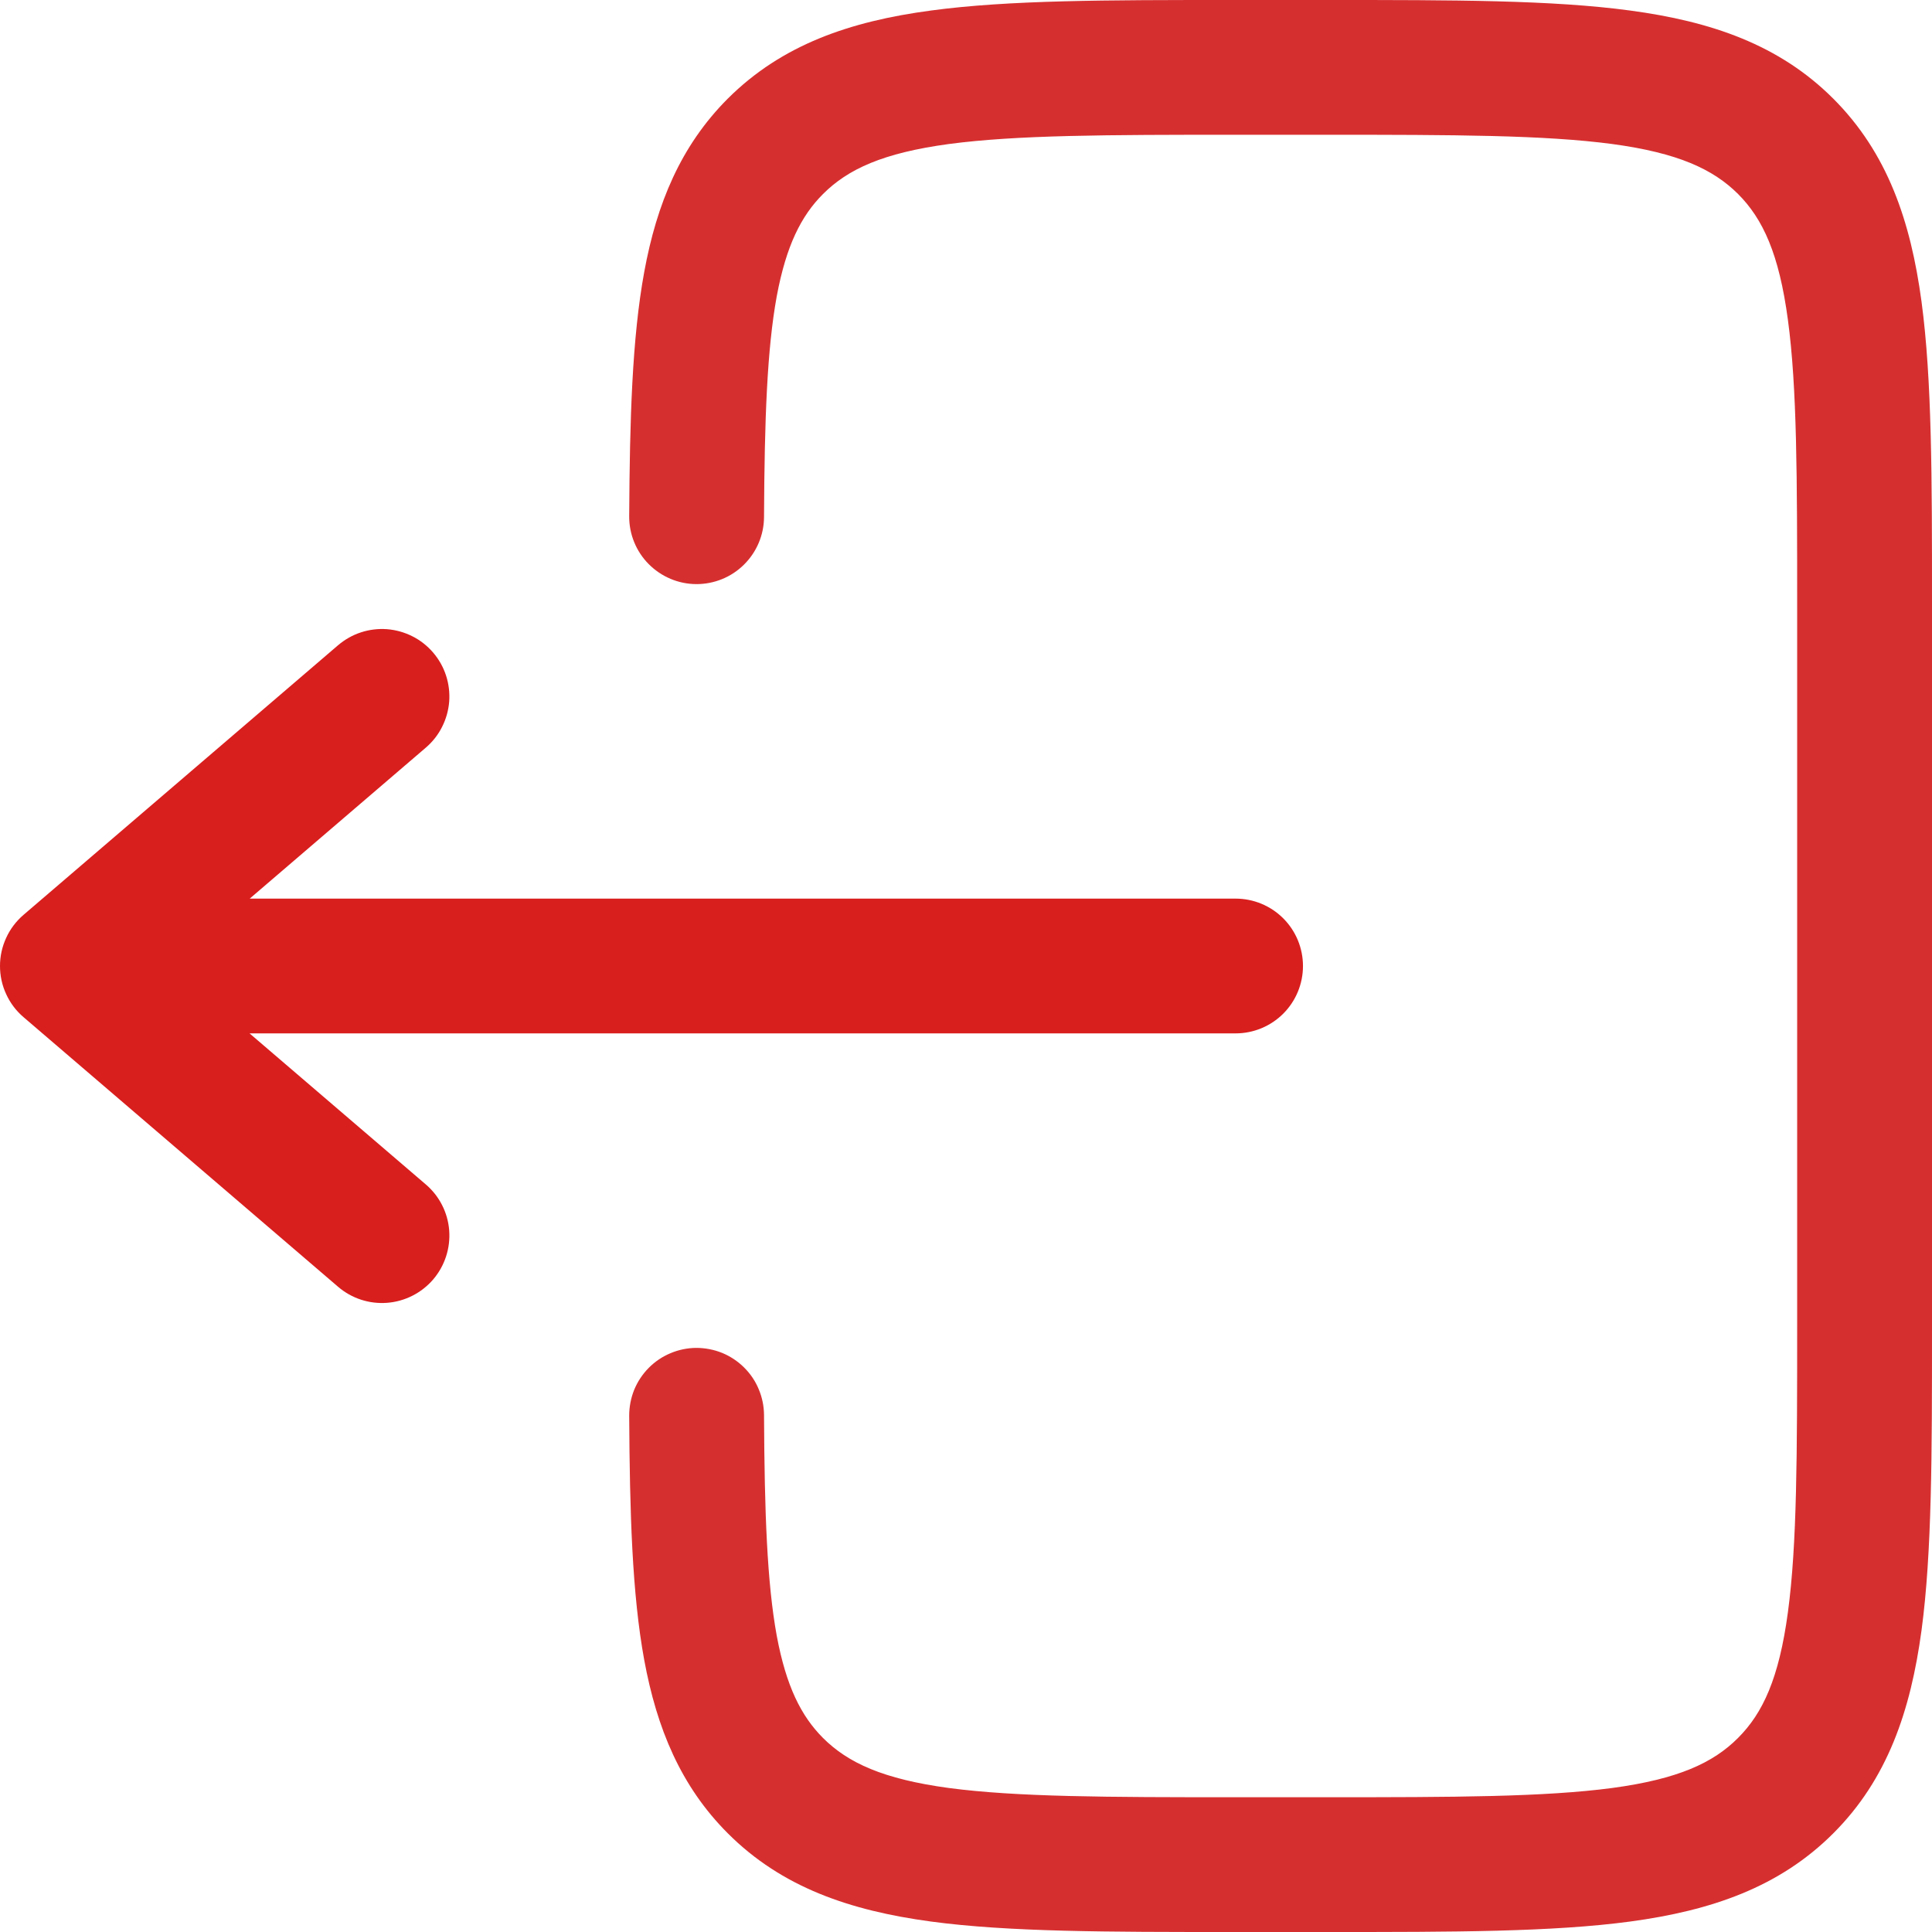 <svg width="24" height="24" viewBox="0 0 24 24" fill="none" xmlns="http://www.w3.org/2000/svg">
<path d="M15.287 0C13.762 0 12.53 -1.66339e-08 11.563 0.131C10.558 0.265 9.712 0.555 9.04 1.226C8.455 1.812 8.158 2.532 8.003 3.378C7.852 4.201 7.823 5.206 7.816 6.414C7.815 6.636 7.902 6.85 8.058 7.007C8.215 7.165 8.427 7.255 8.649 7.256C8.871 7.257 9.085 7.17 9.242 7.014C9.4 6.858 9.49 6.645 9.491 6.423C9.497 5.203 9.529 4.338 9.649 3.68C9.767 3.049 9.953 2.681 10.224 2.41C10.533 2.101 10.968 1.9 11.787 1.789C12.63 1.677 13.747 1.674 15.349 1.674H16.465C18.068 1.674 19.185 1.677 20.028 1.789C20.848 1.9 21.281 2.102 21.591 2.41C21.899 2.719 22.1 3.152 22.21 3.973C22.324 4.815 22.325 5.933 22.325 7.535V16.465C22.325 18.067 22.324 19.184 22.21 20.028C22.1 20.848 21.899 21.281 21.59 21.59C21.281 21.899 20.848 22.1 20.028 22.211C19.185 22.323 18.068 22.326 16.465 22.326H15.349C13.747 22.326 12.63 22.323 11.786 22.211C10.968 22.1 10.533 21.898 10.224 21.59C9.953 21.318 9.767 20.951 9.649 20.32C9.529 19.662 9.497 18.797 9.491 17.577C9.49 17.467 9.468 17.358 9.425 17.257C9.383 17.155 9.321 17.064 9.242 16.986C9.164 16.909 9.072 16.848 8.97 16.806C8.868 16.765 8.759 16.744 8.649 16.744C8.539 16.745 8.43 16.767 8.329 16.81C8.228 16.852 8.136 16.914 8.058 16.993C7.981 17.071 7.92 17.163 7.878 17.265C7.837 17.367 7.816 17.476 7.816 17.586C7.823 18.794 7.852 19.799 8.003 20.622C8.159 21.468 8.455 22.188 9.041 22.774C9.712 23.446 10.559 23.734 11.564 23.87C12.53 24 13.762 24 15.287 24H16.526C18.053 24 19.284 24 20.251 23.87C21.256 23.734 22.102 23.446 22.774 22.774C23.446 22.102 23.734 21.256 23.87 20.252C24 19.284 24 18.052 24 16.526V7.473C24 5.948 24 4.716 23.87 3.748C23.735 2.744 23.446 1.898 22.774 1.226C22.102 0.554 21.256 0.266 20.251 0.131C19.284 -1.66339e-08 18.052 0 16.526 0H15.287Z" fill="#D62F30"/>
<path d="M15.349 11.163C15.571 11.163 15.784 11.251 15.941 11.408C16.098 11.565 16.186 11.778 16.186 12C16.186 12.222 16.098 12.435 15.941 12.592C15.784 12.749 15.571 12.837 15.349 12.837H3.1L5.289 14.713C5.458 14.857 5.563 15.063 5.58 15.284C5.597 15.506 5.525 15.725 5.381 15.894C5.236 16.062 5.031 16.167 4.809 16.184C4.588 16.201 4.369 16.13 4.2 15.985L0.293 12.636C0.201 12.558 0.127 12.46 0.077 12.35C0.026 12.241 0 12.121 0 12C0 11.879 0.026 11.76 0.077 11.65C0.127 11.54 0.201 11.443 0.293 11.364L4.2 8.015C4.284 7.944 4.38 7.889 4.485 7.855C4.589 7.821 4.7 7.808 4.809 7.816C4.919 7.825 5.026 7.855 5.124 7.905C5.222 7.954 5.309 8.023 5.381 8.107C5.452 8.19 5.507 8.287 5.541 8.392C5.575 8.496 5.588 8.606 5.58 8.716C5.571 8.826 5.541 8.933 5.491 9.031C5.442 9.129 5.373 9.216 5.289 9.288L3.102 11.163H15.349Z" fill="#D91E1E"/>
</svg>
